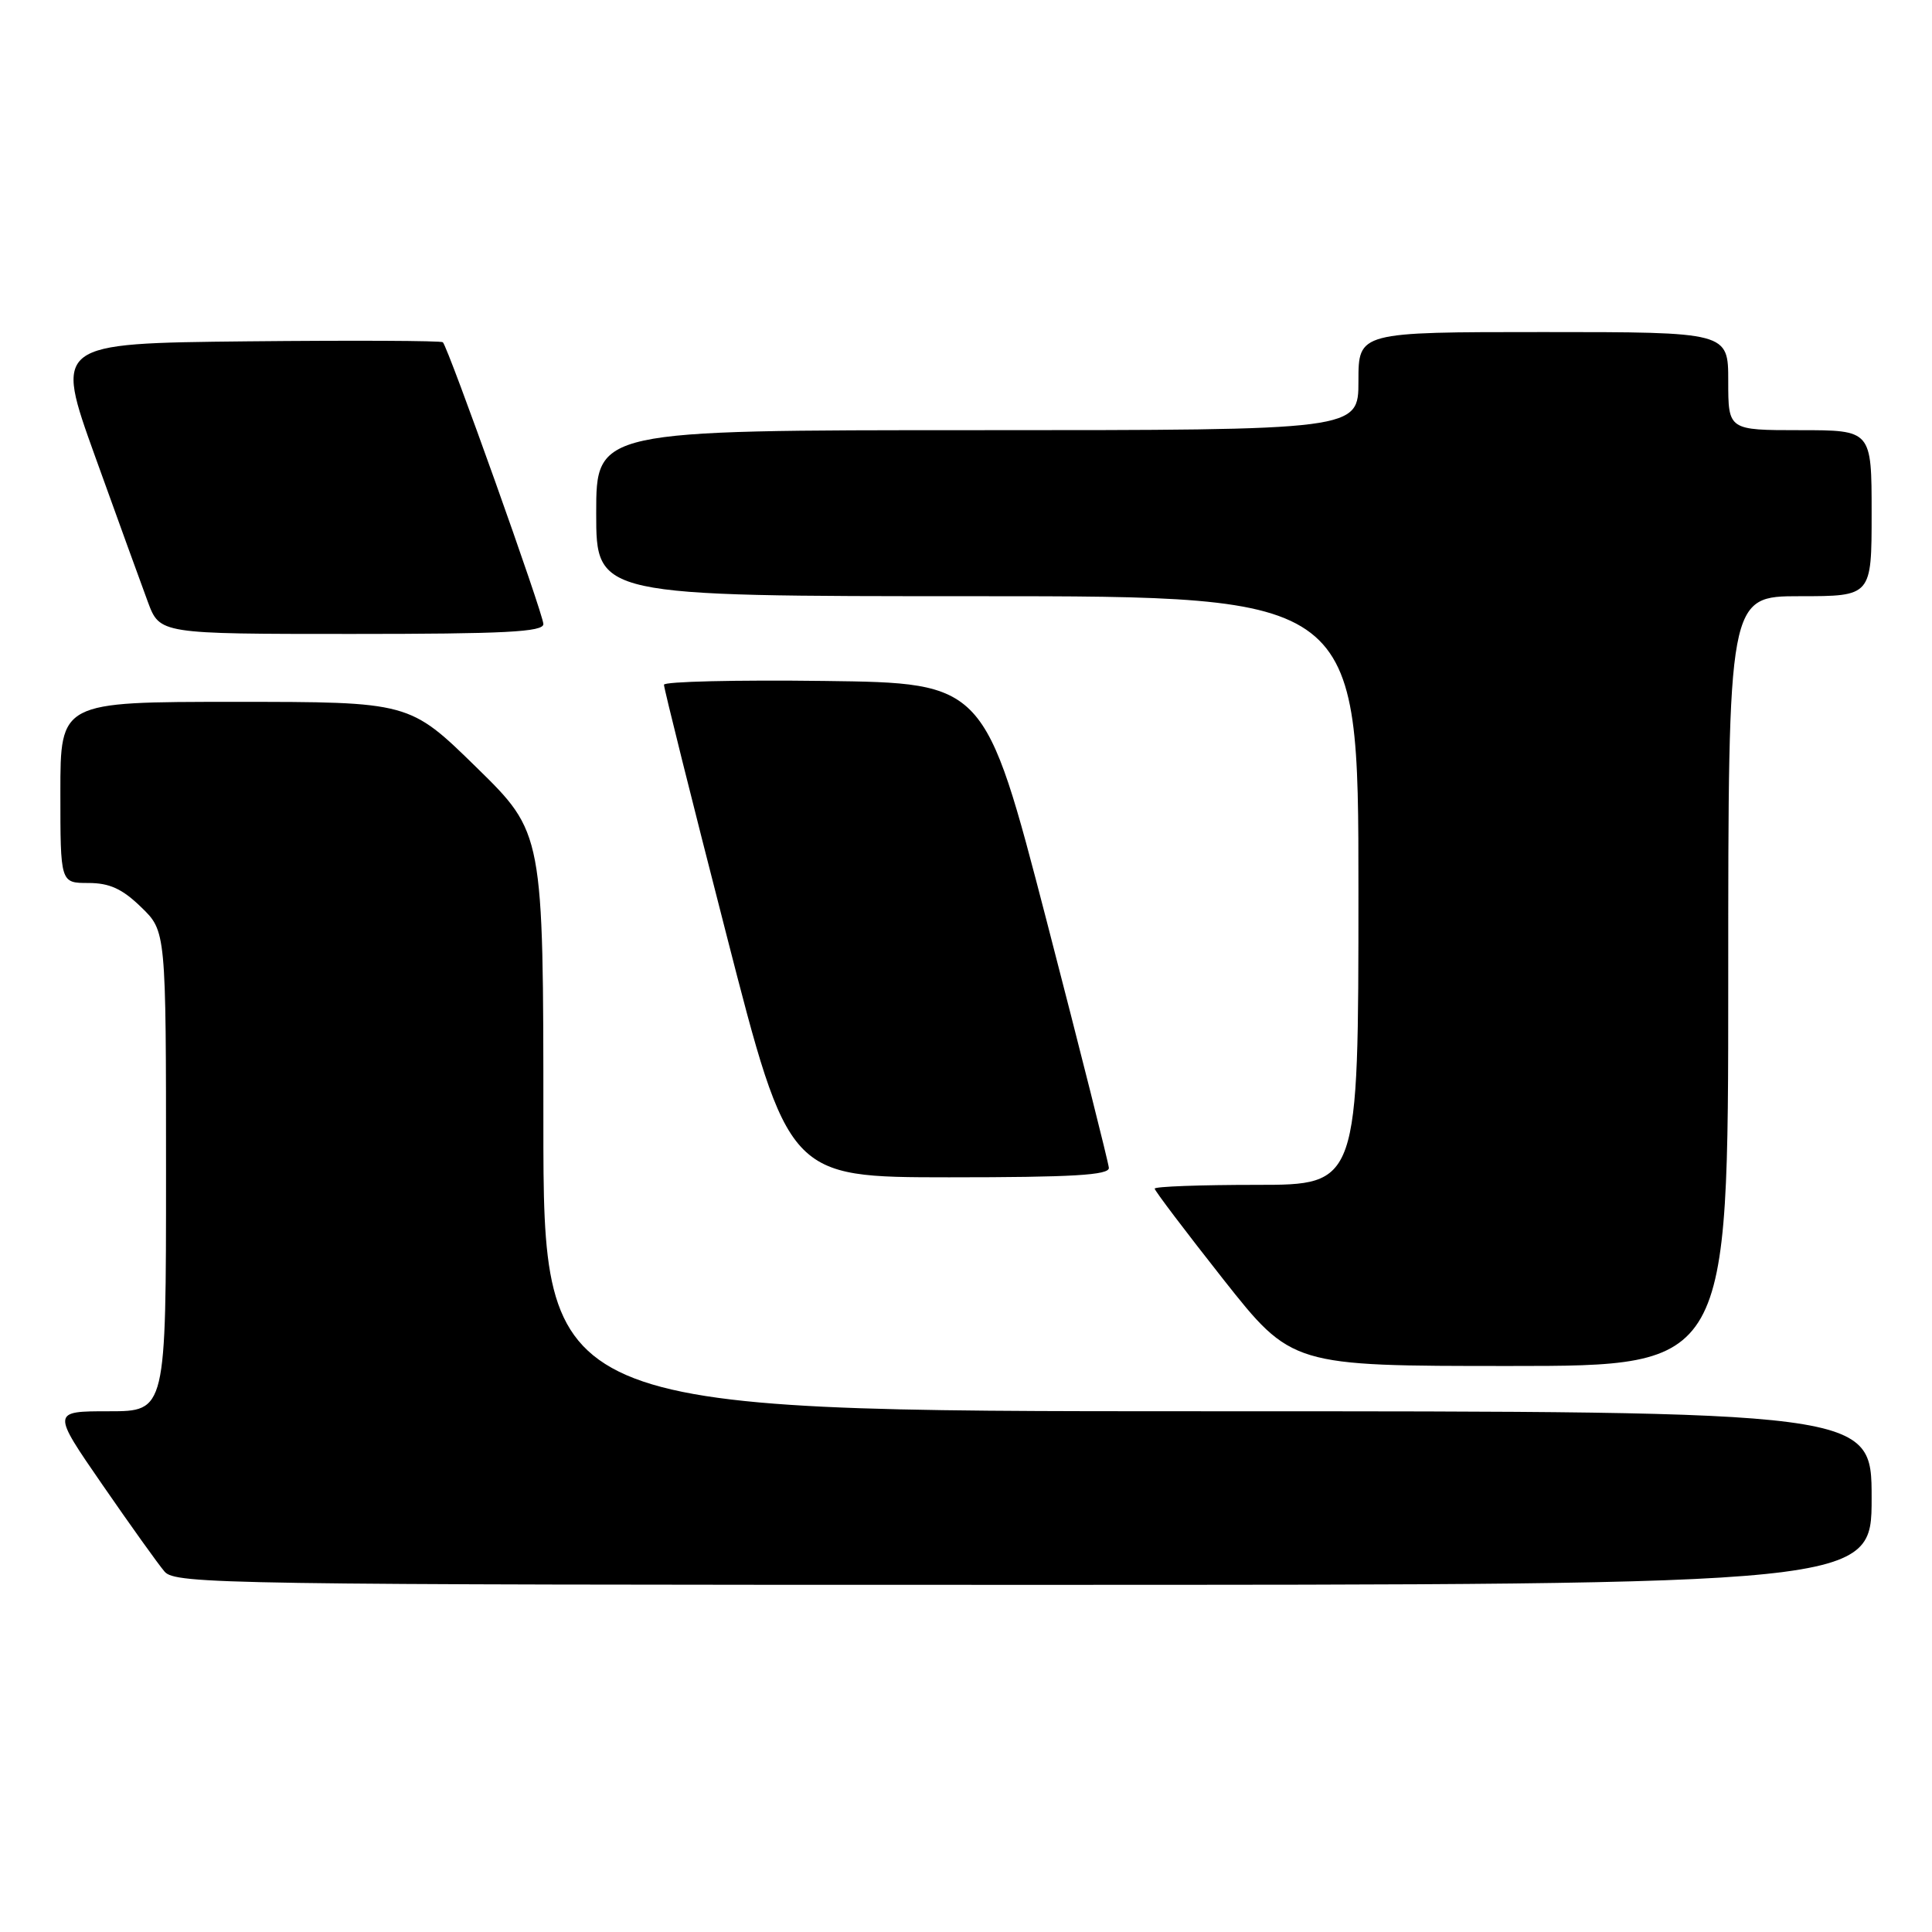 <?xml version="1.0" encoding="UTF-8" standalone="no"?>
<!DOCTYPE svg PUBLIC "-//W3C//DTD SVG 1.1//EN" "http://www.w3.org/Graphics/SVG/1.1/DTD/svg11.dtd" >
<svg xmlns="http://www.w3.org/2000/svg" xmlns:xlink="http://www.w3.org/1999/xlink" version="1.1" viewBox="0 0 256 256">
 <g >
 <path fill="currentColor"
d=" M 248.00 198.50 C 248.00 187.00 248.00 187.00 160.00 187.00 C 72.00 187.00 72.00 187.00 72.00 148.68 C 72.00 110.36 72.00 110.36 63.13 101.68 C 54.26 93.00 54.26 93.00 31.13 93.00 C 8.00 93.00 8.00 93.00 8.00 105.00 C 8.00 117.00 8.00 117.00 11.70 117.00 C 14.51 117.00 16.20 117.77 18.70 120.20 C 22.00 123.39 22.00 123.39 22.00 155.20 C 22.00 187.00 22.00 187.00 14.43 187.00 C 6.85 187.00 6.85 187.00 13.58 196.75 C 17.28 202.11 20.98 207.29 21.81 208.25 C 23.22 209.90 29.90 210.00 135.65 210.00 C 248.00 210.00 248.00 210.00 248.00 198.50 Z  M 229.00 130.00 C 229.00 79.00 229.00 79.00 238.50 79.00 C 248.00 79.00 248.00 79.00 248.00 68.00 C 248.00 57.00 248.00 57.00 238.50 57.00 C 229.00 57.00 229.00 57.00 229.00 50.50 C 229.00 44.00 229.00 44.00 204.50 44.00 C 180.00 44.00 180.00 44.00 180.00 50.50 C 180.00 57.00 180.00 57.00 129.50 57.00 C 79.00 57.00 79.00 57.00 79.00 68.00 C 79.00 79.00 79.00 79.00 129.50 79.00 C 180.00 79.00 180.00 79.00 180.00 118.00 C 180.00 157.00 180.00 157.00 166.50 157.00 C 159.07 157.00 153.00 157.22 153.00 157.50 C 153.00 157.77 157.09 163.17 162.08 169.50 C 171.17 181.00 171.17 181.00 200.08 181.00 C 229.00 181.00 229.00 181.00 229.00 130.00 Z  M 146.93 154.75 C 146.88 154.06 143.17 139.32 138.68 122.00 C 130.50 90.50 130.50 90.50 109.25 90.23 C 97.56 90.08 87.99 90.31 87.98 90.73 C 87.96 91.15 91.67 106.01 96.23 123.75 C 104.50 155.99 104.50 155.99 125.75 156.00 C 142.13 156.00 146.98 155.71 146.93 154.75 Z  M 72.00 82.69 C 72.00 81.38 59.41 46.08 58.68 45.35 C 58.47 45.14 46.80 45.09 32.75 45.23 C 7.21 45.50 7.21 45.50 12.61 60.50 C 15.58 68.75 18.72 77.41 19.59 79.75 C 21.17 84.00 21.17 84.00 46.58 84.00 C 66.88 84.00 72.00 83.74 72.00 82.69 Z "/>
</g>
</svg>